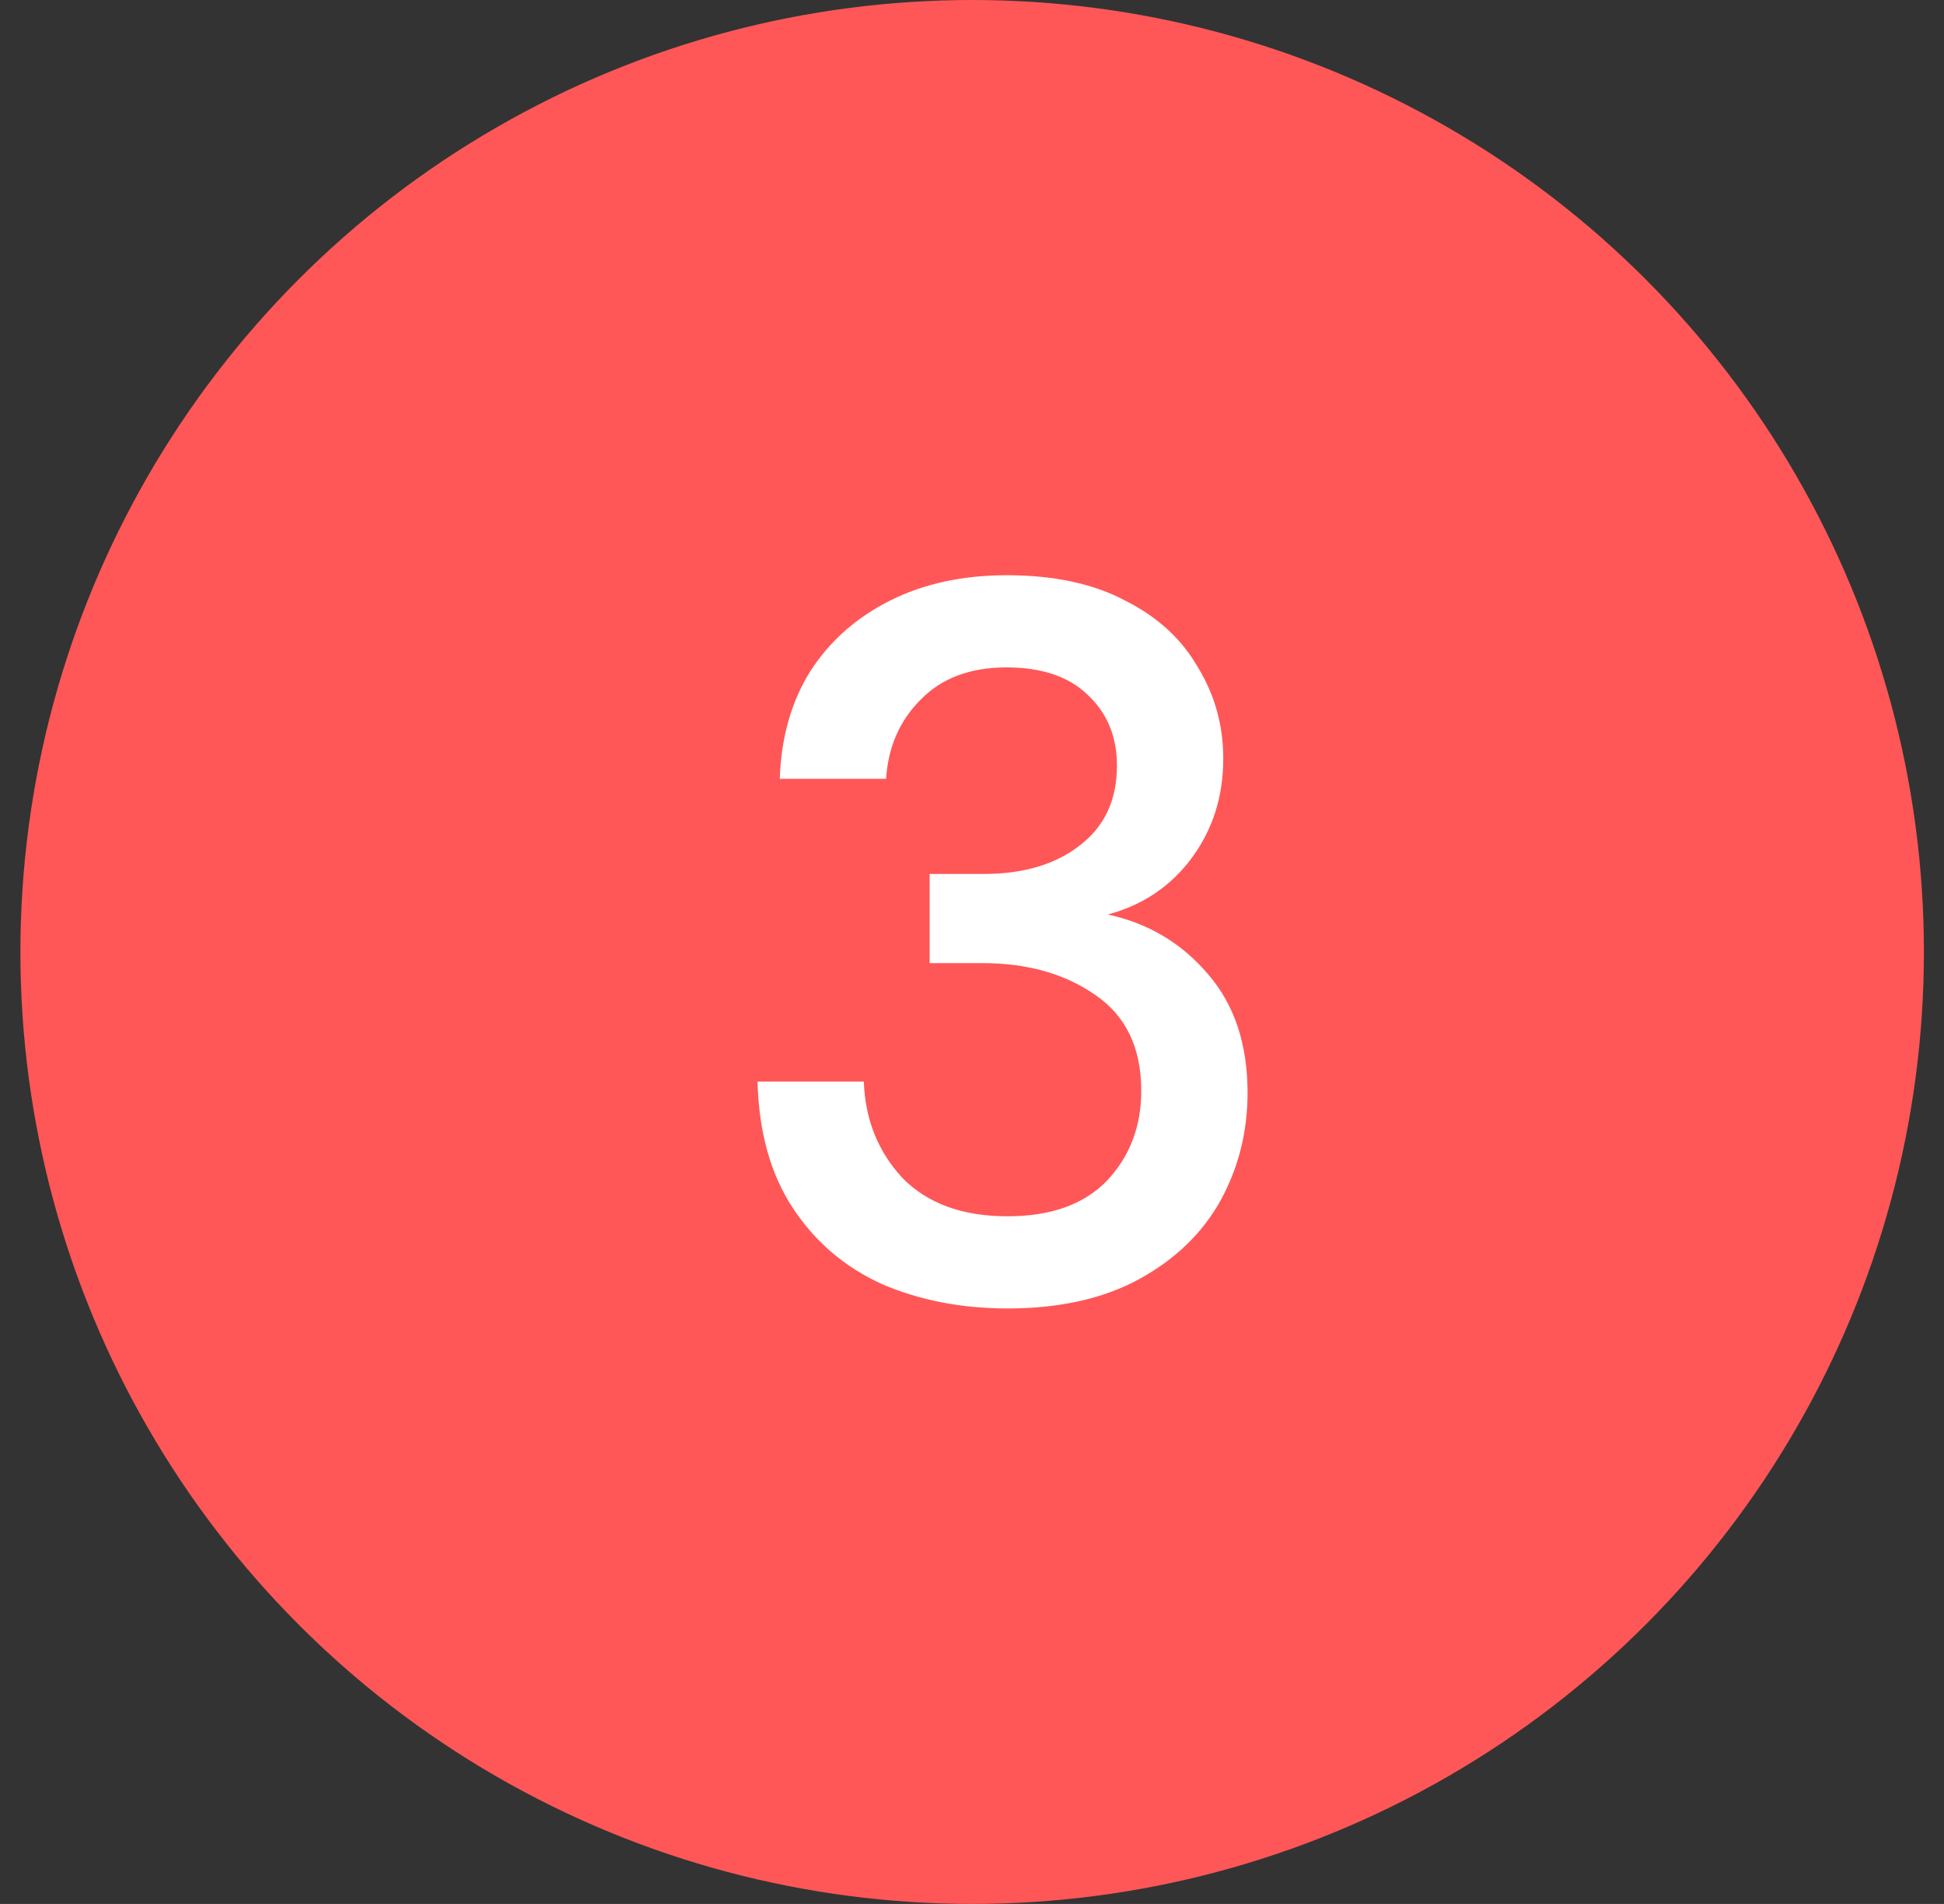 <svg width="48" height="47" viewBox="0 0 48 47" fill="none" xmlns="http://www.w3.org/2000/svg">
<rect x="0" y="0" width="48" height="47" fill="#333333" stroke="none"/>
<circle cx="24.004" cy="23.5" r="23.5" fill="#FF5757"/>
<path d="M24.879 32.3C23.746 32.3 22.712 32.1 21.779 31.7C20.862 31.283 20.129 30.658 19.579 29.825C19.029 28.992 18.737 27.95 18.704 26.7H21.329C21.362 27.633 21.679 28.425 22.279 29.075C22.896 29.708 23.762 30.025 24.879 30.025C25.946 30.025 26.762 29.733 27.329 29.15C27.896 28.55 28.179 27.808 28.179 26.925C28.179 25.858 27.796 25.067 27.029 24.55C26.279 24.033 25.354 23.775 24.254 23.775H22.954V21.575H24.279C25.262 21.575 26.054 21.342 26.654 20.875C27.271 20.408 27.579 19.75 27.579 18.9C27.579 18.183 27.337 17.6 26.854 17.15C26.387 16.7 25.721 16.475 24.854 16.475C23.954 16.475 23.246 16.742 22.729 17.275C22.212 17.792 21.929 18.442 21.879 19.225H19.254C19.287 18.208 19.537 17.325 20.004 16.575C20.487 15.825 21.146 15.242 21.979 14.825C22.812 14.408 23.771 14.2 24.854 14.2C26.021 14.2 26.996 14.408 27.779 14.825C28.579 15.225 29.179 15.775 29.579 16.475C29.996 17.158 30.204 17.908 30.204 18.725C30.204 19.658 29.946 20.475 29.429 21.175C28.912 21.875 28.221 22.342 27.354 22.575C28.354 22.792 29.179 23.283 29.829 24.05C30.479 24.8 30.804 25.775 30.804 26.975C30.804 27.942 30.579 28.833 30.129 29.65C29.679 30.45 29.012 31.092 28.129 31.575C27.246 32.058 26.162 32.3 24.879 32.3Z" fill="white"/>
</svg>
